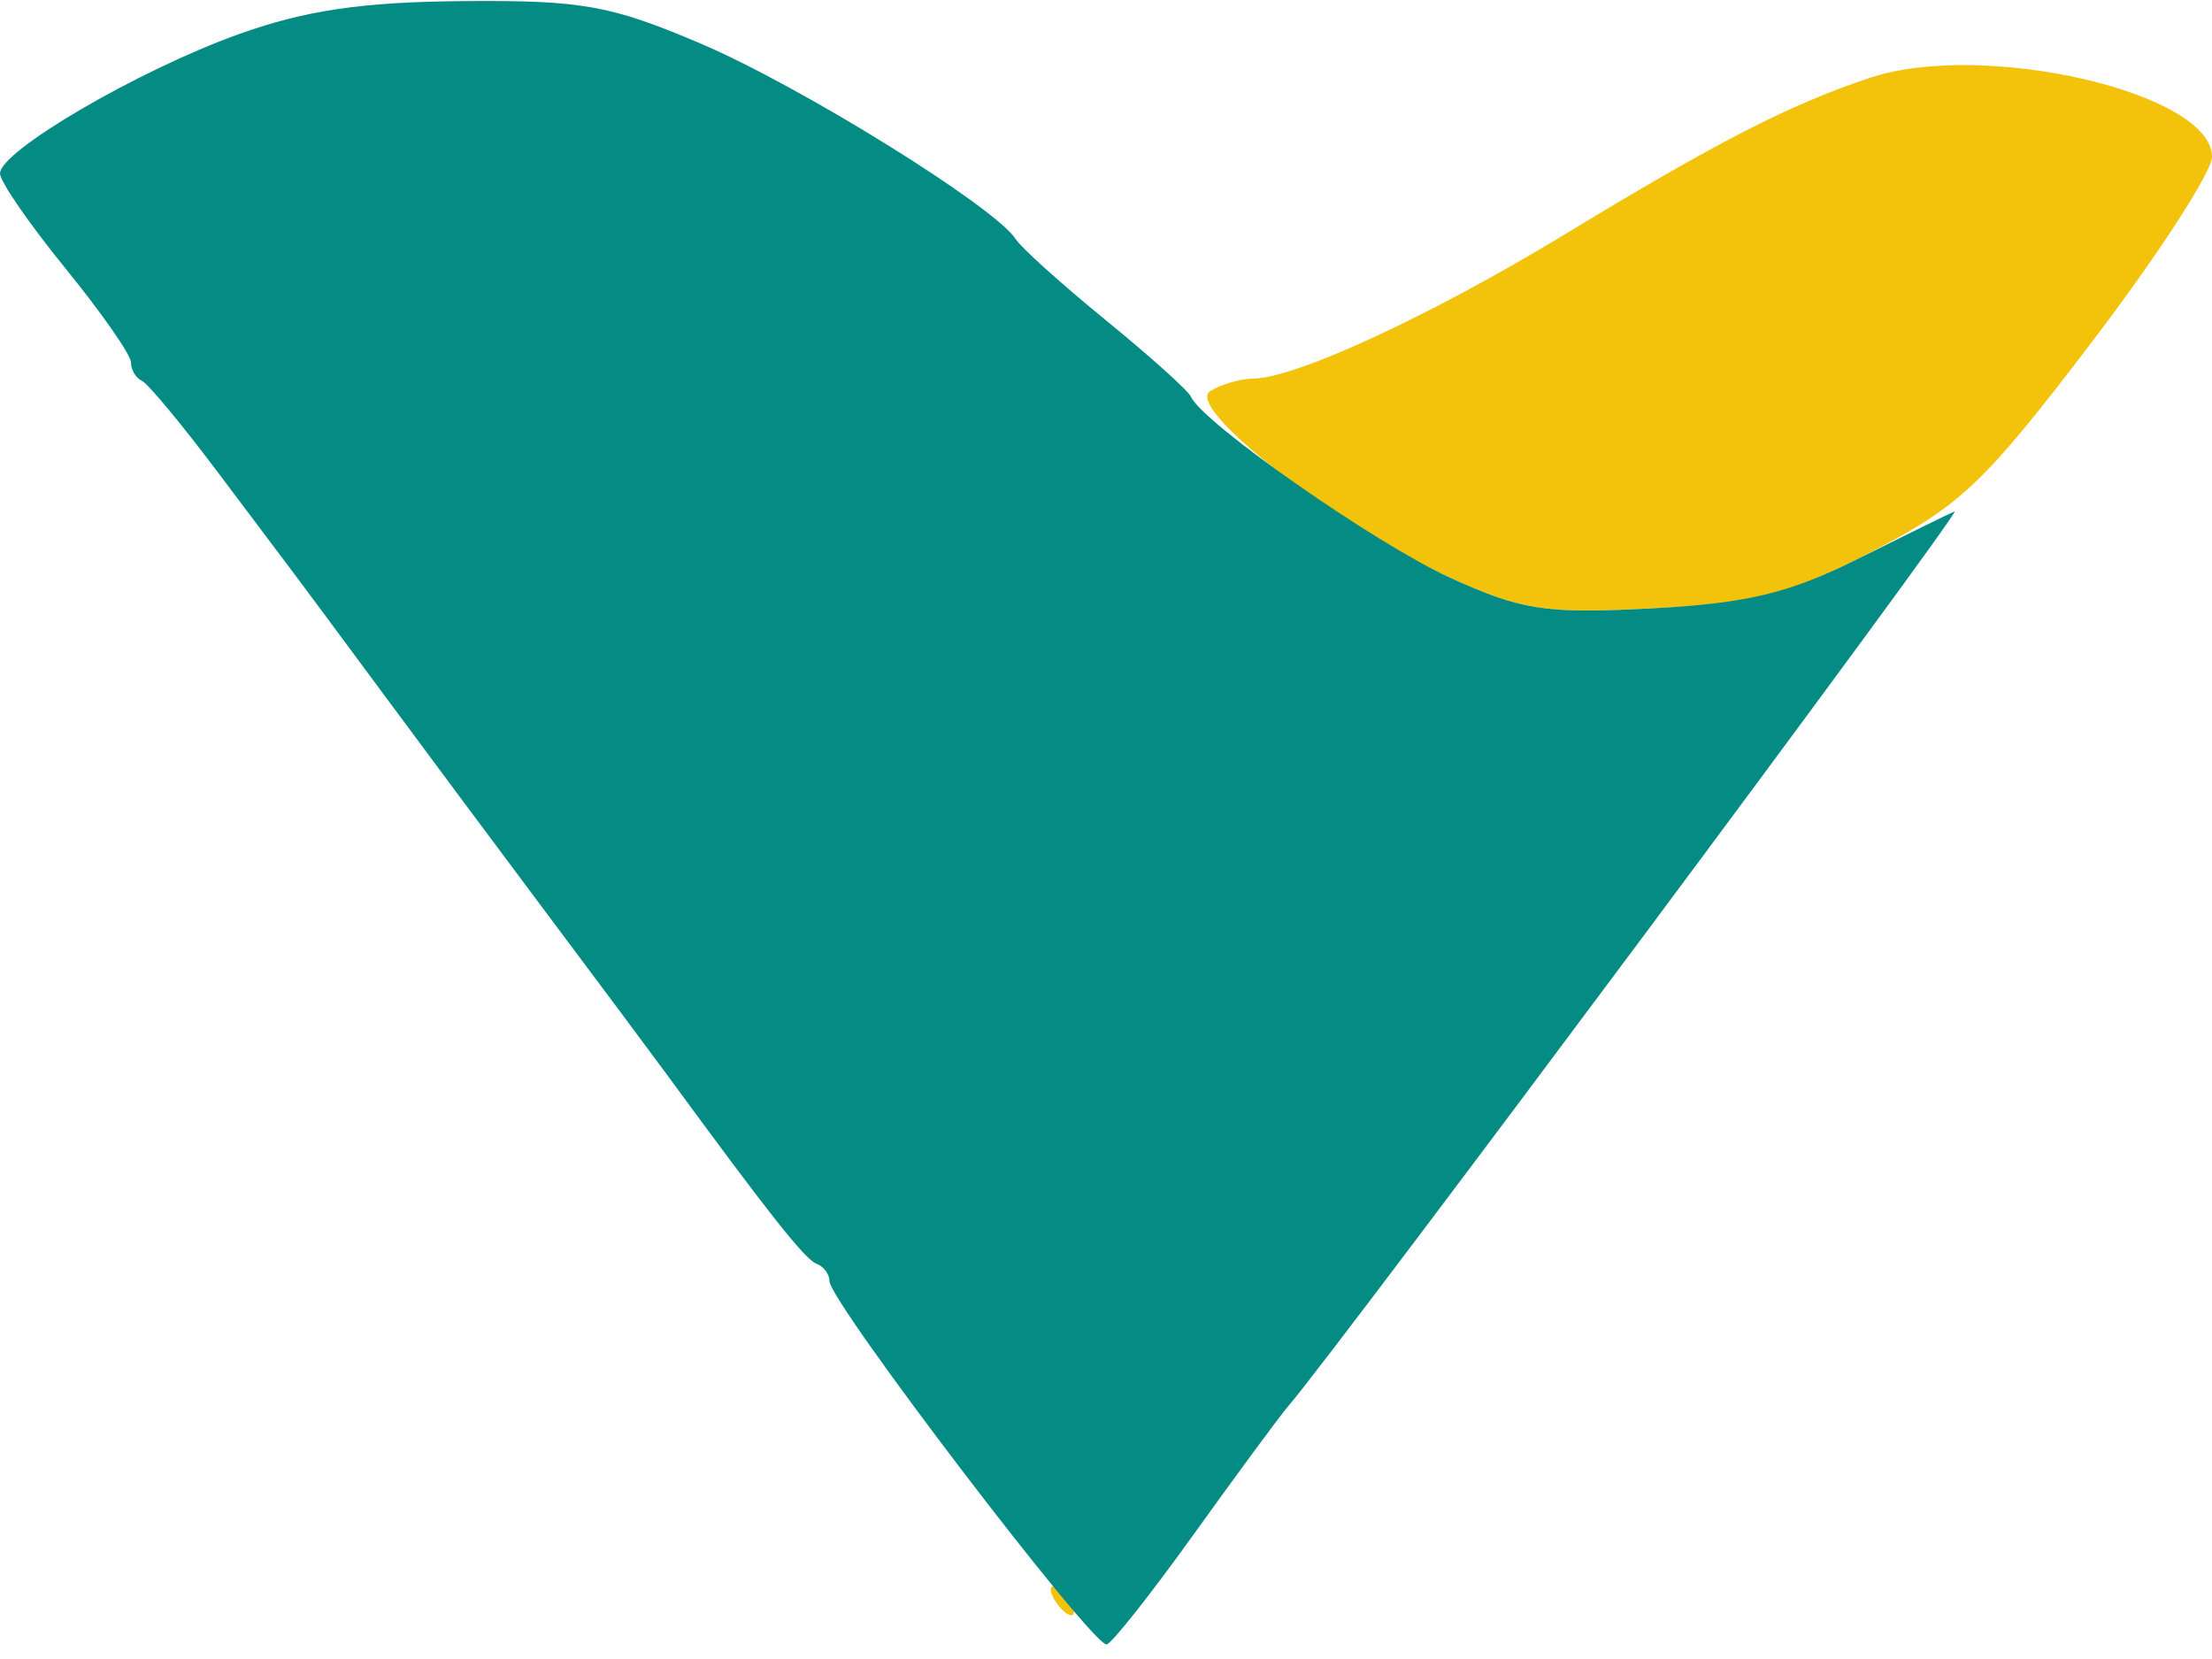 <svg xmlns="http://www.w3.org/2000/svg" width="152" height="114" viewBox="0 0 152 114" version="1.1"><path d="M 128.500 5.345 C 123.006 7.171, 118.042 9.717, 107.500 16.119 C 98.341 21.681, 89.036 25.988, 86.117 26.015 C 85.227 26.024, 83.895 26.414, 83.154 26.883 C 81.386 28.004, 91.794 36.101, 99.592 39.671 C 104.564 41.947, 106.162 42.190, 113.602 41.799 C 120.772 41.423, 122.988 40.844, 128.750 37.843 C 134.756 34.714, 136.409 33.133, 143.750 23.493 C 148.287 17.535, 152 11.811, 152 10.774 C 152 6.368, 136.322 2.746, 128.500 5.345 M 72.500 110 C 72.840 110.550, 73.343 111, 73.618 111 C 73.893 111, 73.840 110.550, 73.500 110 C 73.160 109.450, 72.657 109, 72.382 109 C 72.107 109, 72.160 109.450, 72.500 110" stroke="none" fill="#f3c30c" fill-rule="evenodd"/><path d="M 16.336 2.373 C 9.457 4.852, -0 10.378, -0 11.920 C -0 12.471, 2.025 15.408, 4.500 18.447 C 6.975 21.486, 9 24.391, 9 24.903 C 9 25.414, 9.337 25.983, 9.750 26.167 C 10.162 26.350, 12.525 29.198, 15 32.496 C 17.475 35.794, 19.844 38.944, 20.265 39.496 C 20.685 40.048, 23.358 43.650, 26.204 47.500 C 29.050 51.350, 34.243 58.325, 37.744 63 C 41.246 67.675, 44.873 72.541, 45.805 73.813 C 52.842 83.418, 55.313 86.544, 56.097 86.833 C 56.594 87.017, 57 87.558, 57 88.037 C 57 89.456, 74.955 113, 76.037 113 C 76.345 113, 79.050 109.582, 82.048 105.405 C 85.047 101.228, 87.950 97.290, 88.500 96.655 C 91.832 92.807, 134.996 34.849, 134.312 35.142 C 133.852 35.339, 130.830 36.822, 127.596 38.437 C 122.919 40.773, 120.028 41.462, 113.460 41.807 C 106.178 42.189, 104.542 41.937, 99.592 39.671 C 94.451 37.317, 82.633 29.055, 81.836 27.258 C 81.651 26.841, 79.025 24.481, 76 22.014 C 72.975 19.547, 70.180 17.032, 69.790 16.424 C 68.364 14.207, 54.971 5.898, 48.132 2.988 C 41.947 0.356, 40 0.009, 31.805 0.076 C 24.855 0.133, 20.940 0.714, 16.336 2.373" stroke="none" fill="#048c84" fill-rule="evenodd"/></svg>